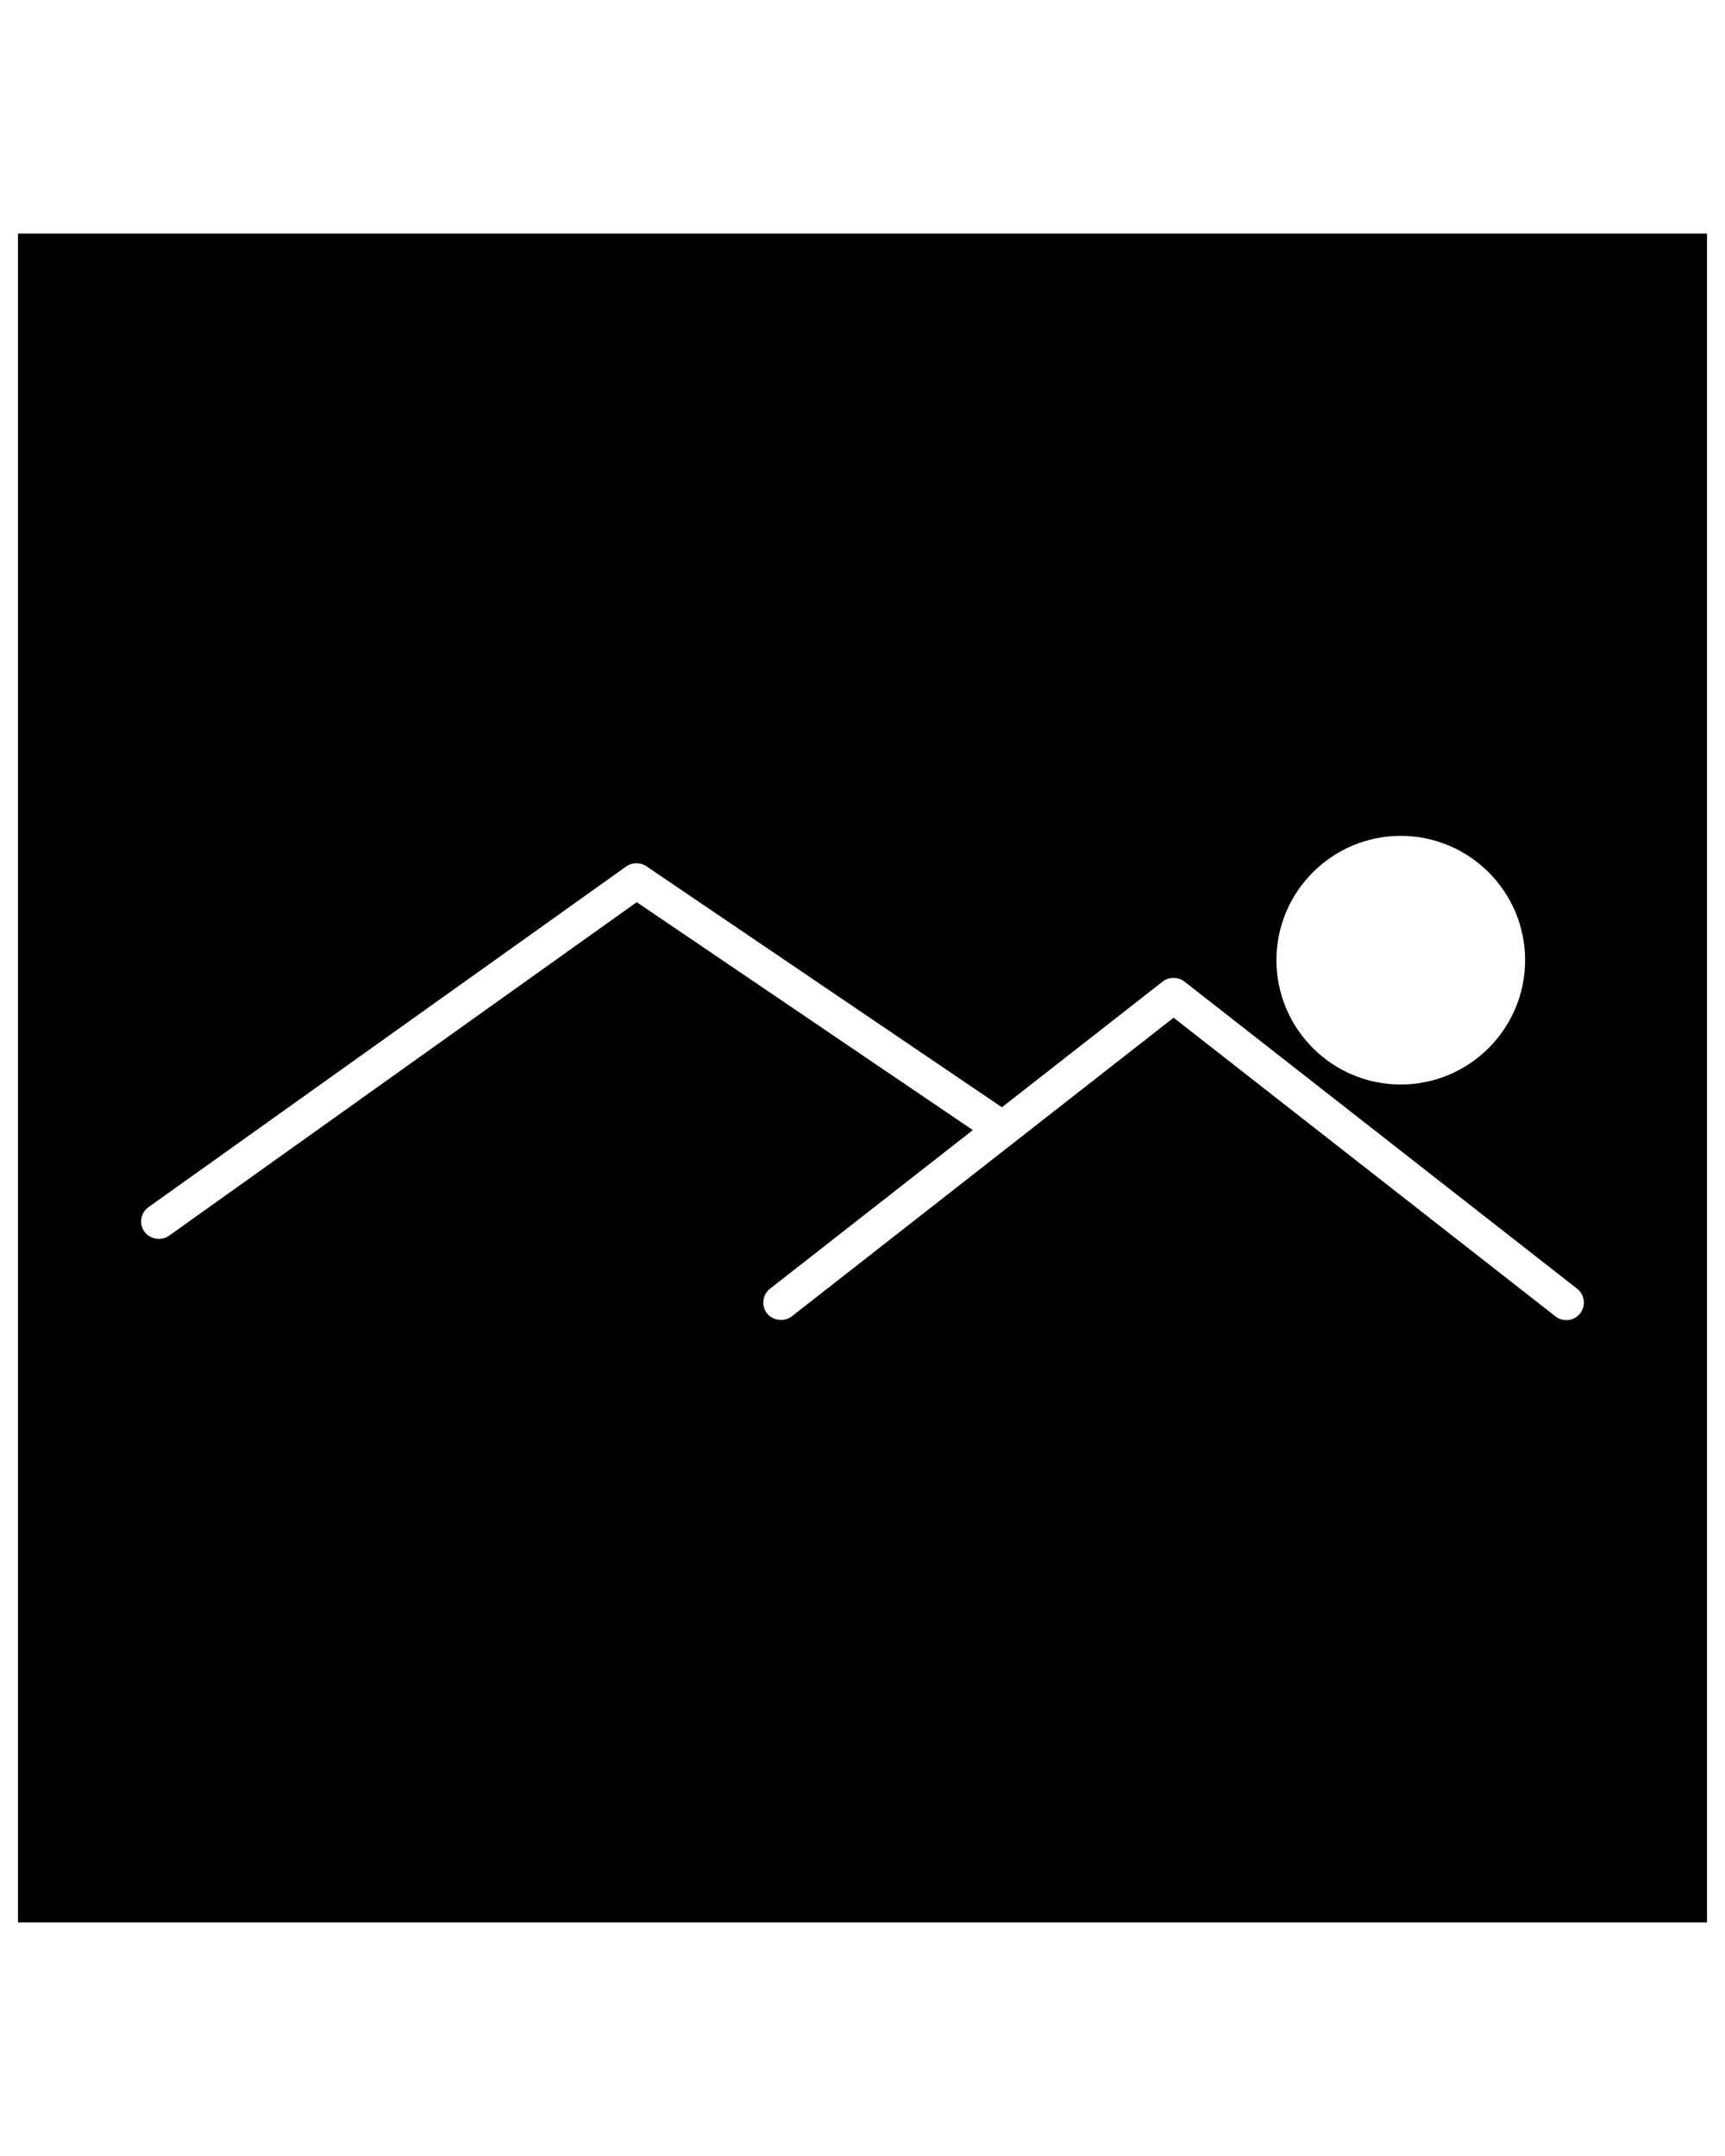 <?xml version="1.0" encoding="UTF-8" standalone="no"?>
<!DOCTYPE svg PUBLIC "-//W3C//DTD SVG 1.1//EN" "http://www.w3.org/Graphics/SVG/1.1/DTD/svg11.dtd">
<svg height="100%" stroke-miterlimit="10" style="fill-rule:nonzero;clip-rule:evenodd;stroke-linecap:round;stroke-linejoin:round;" version="1.1" viewBox="0 0 96 120" width="100%" xml:space="preserve" xmlns="http://www.w3.org/2000/svg" xmlns:vectornator="http://vectornator.io" xmlns:xlink="http://www.w3.org/1999/xlink">
  <defs/>
  <path d="M1 13L1 107L95 107L95 13L1 13ZM77.955 46.523C81.77 46.523 84.876 49.627 84.876 53.442C84.876 57.257 81.771 60.362 77.955 60.362C74.139 60.362 71.036 57.258 71.036 53.442C71.036 49.626 74.14 46.523 77.955 46.523ZM87.944 73.097C87.755 73.341 87.472 73.477 87.17 73.477C86.951 73.477 86.737 73.403 86.566 73.269L65.314 56.644L44.062 73.269C43.653 73.588 43.006 73.512 42.686 73.101C42.354 72.678 42.429 72.062 42.852 71.729L54.14 62.9L35.436 50.214L9.403 68.782C8.988 69.082 8.34 68.978 8.035 68.553C7.883 68.34 7.824 68.08 7.868 67.823C7.912 67.564 8.054 67.339 8.266 67.187L34.851 48.225C35.176 47.994 35.632 47.986 35.967 48.211L55.758 61.63L64.708 54.63C65.042 54.363 65.571 54.36 65.916 54.633L87.77 71.728C88.192 72.06 88.27 72.674 87.944 73.097Z" fill="#000000" fill-rule="nonzero" opacity="1" stroke="none" vectornator:layerName="path"/>
</svg>